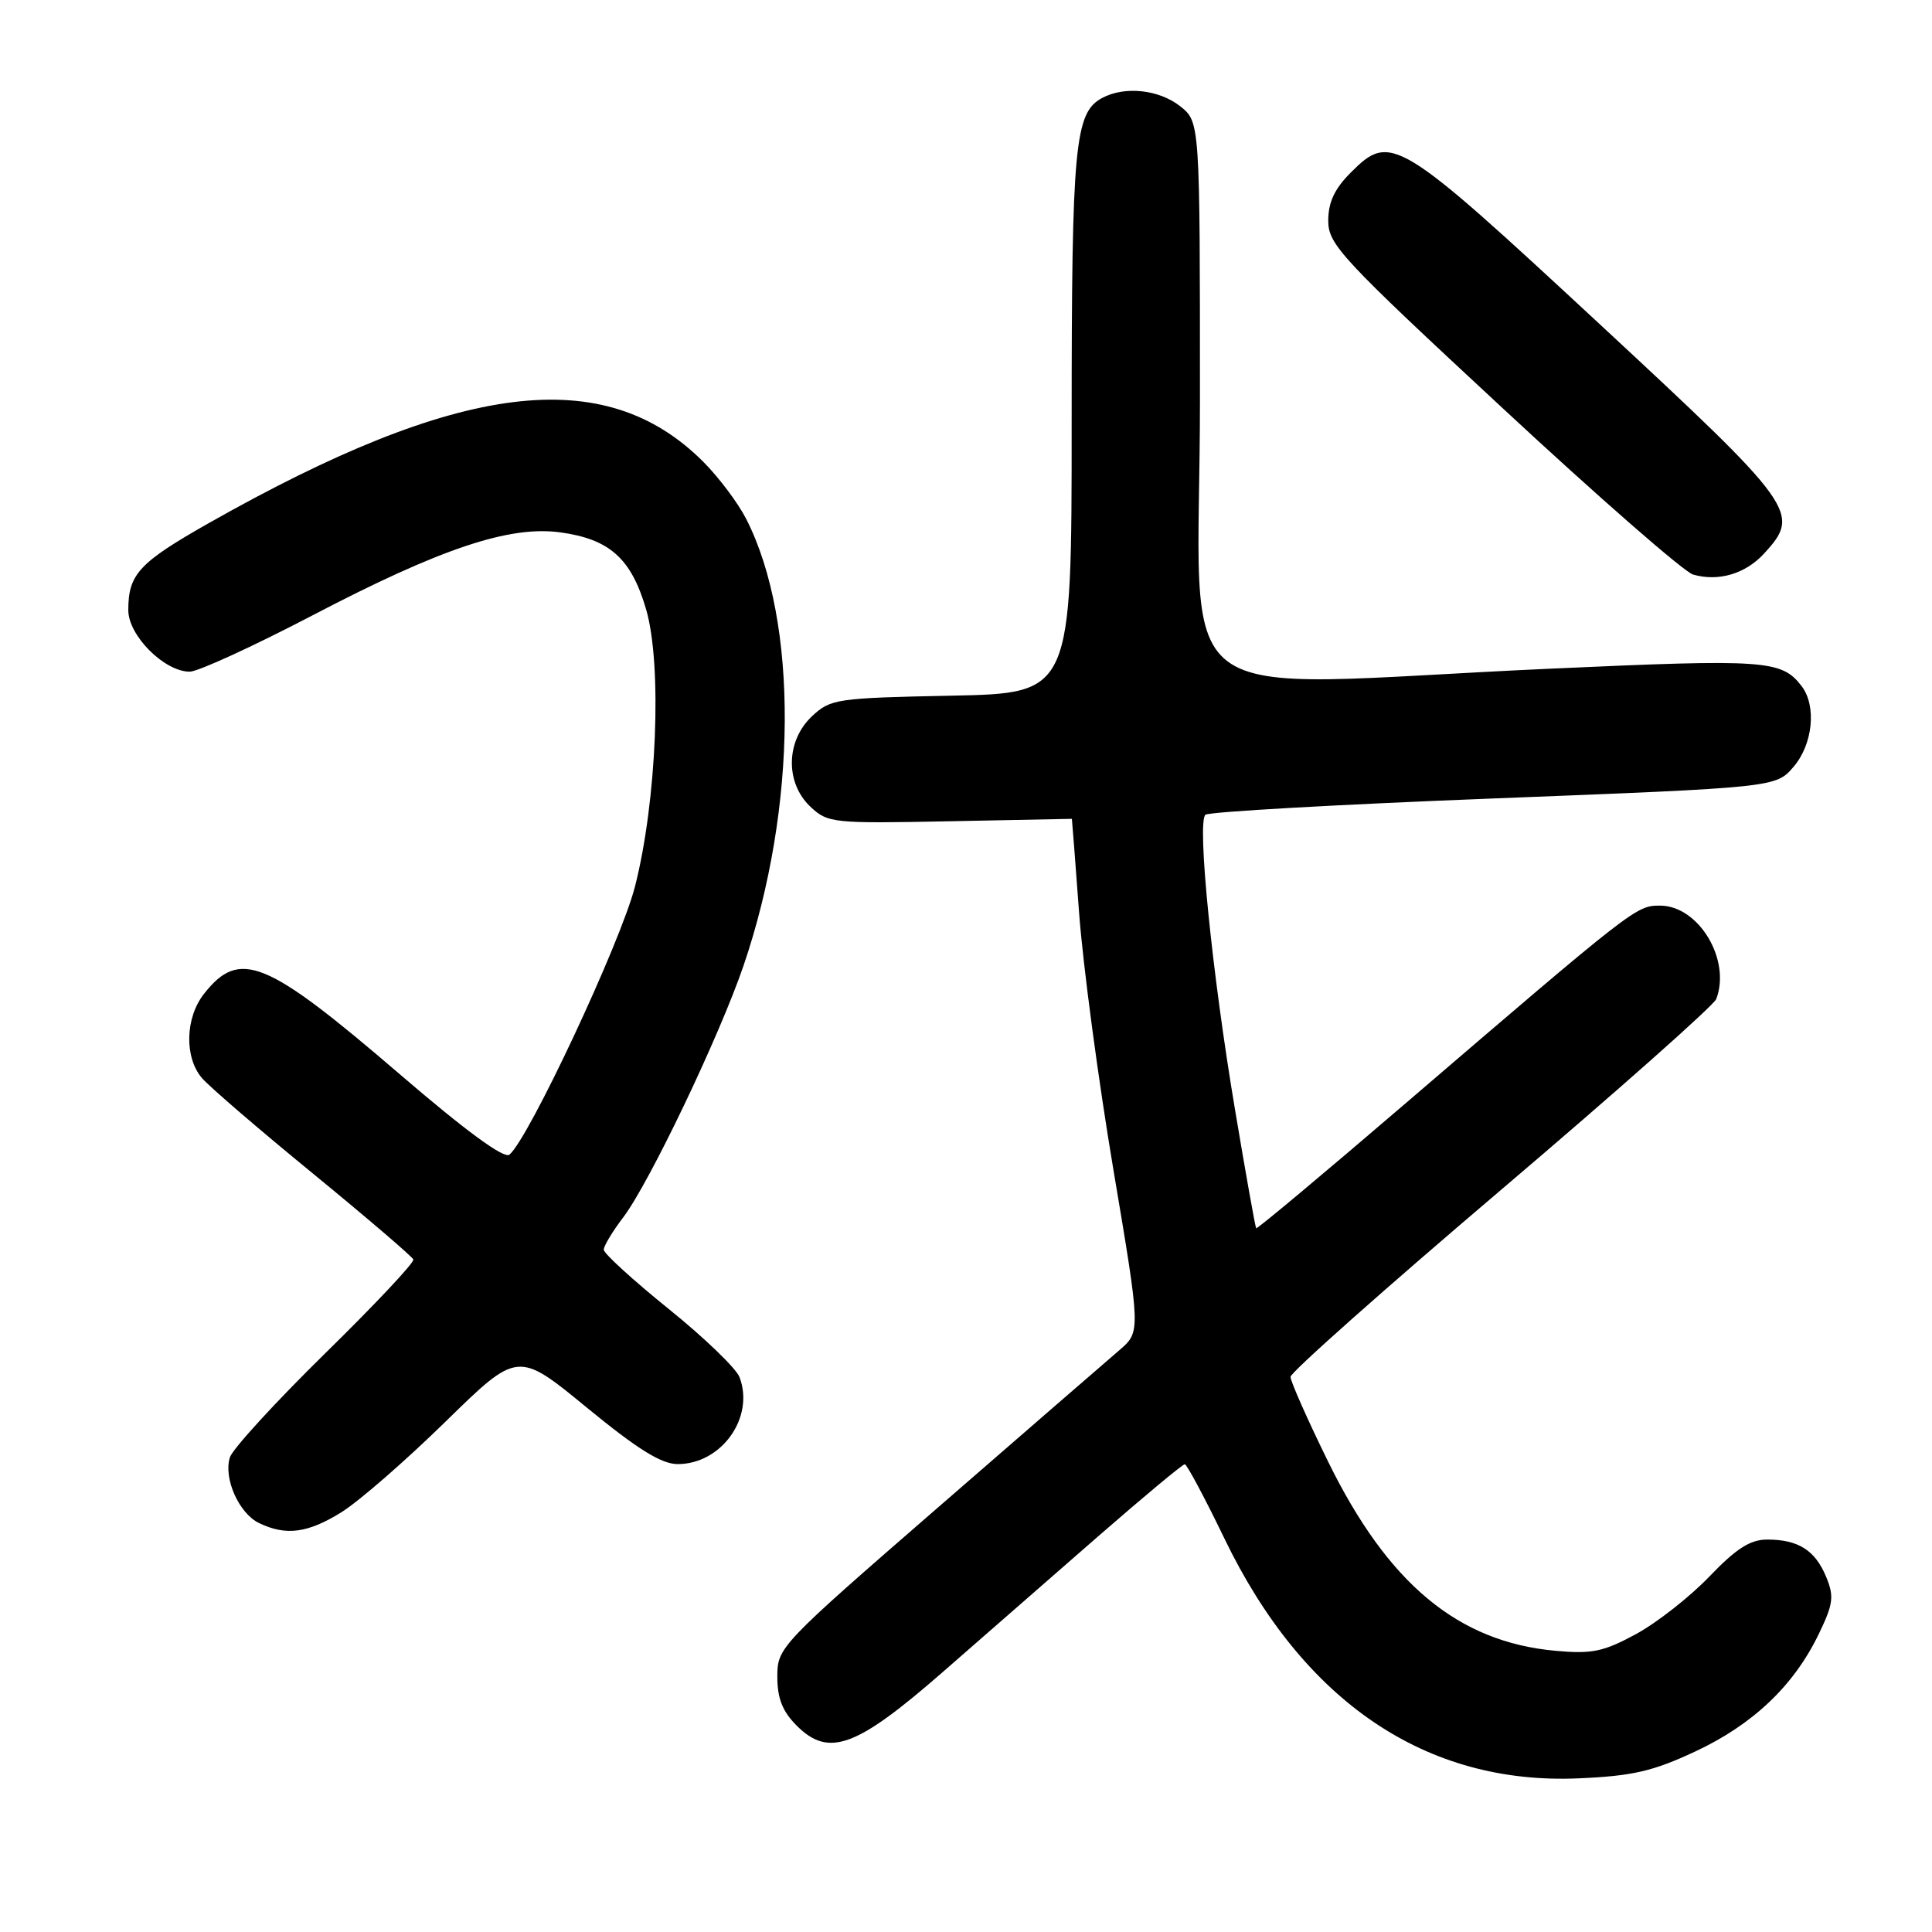 <?xml version="1.0" encoding="UTF-8" standalone="no"?>
<!DOCTYPE svg PUBLIC "-//W3C//DTD SVG 1.1//EN" "http://www.w3.org/Graphics/SVG/1.1/DTD/svg11.dtd" >
<svg xmlns="http://www.w3.org/2000/svg" xmlns:xlink="http://www.w3.org/1999/xlink" version="1.1" viewBox="0 0 256 256">
 <g >
 <path fill="currentColor"
d=" M 224.61 232.09 C 232.26 228.52 237.67 223.38 240.97 216.57 C 242.93 212.52 243.05 211.55 241.97 208.93 C 240.51 205.41 238.28 204.00 234.16 204.00 C 231.91 204.00 230.06 205.19 226.51 208.89 C 223.93 211.58 219.56 215.01 216.79 216.52 C 212.48 218.86 210.95 219.18 206.12 218.74 C 193.19 217.57 183.93 209.87 175.98 193.67 C 173.24 188.09 171.00 183.03 171.00 182.44 C 171.00 181.85 183.56 170.70 198.91 157.65 C 214.26 144.60 227.08 133.23 227.41 132.38 C 229.40 127.18 225.08 120.00 219.96 120.00 C 216.80 120.00 216.61 120.15 186.08 146.34 C 175.40 155.50 166.57 162.89 166.45 162.75 C 166.33 162.61 165.07 155.53 163.64 147.00 C 160.59 128.85 158.60 108.97 159.72 107.96 C 160.15 107.57 177.33 106.60 197.90 105.80 C 235.31 104.34 235.31 104.34 237.65 101.61 C 240.22 98.63 240.73 93.53 238.72 90.91 C 236.06 87.45 233.99 87.31 205.50 88.60 C 153.15 90.96 159.00 95.43 159.00 53.07 C 159.00 16.15 159.00 16.15 156.37 14.07 C 153.55 11.86 149.03 11.38 146.04 12.98 C 142.40 14.93 142.00 19.21 142.00 56.08 C 142.00 91.86 142.00 91.86 126.08 92.18 C 110.82 92.49 110.05 92.60 107.58 94.92 C 104.12 98.18 104.03 103.74 107.39 106.90 C 109.69 109.06 110.35 109.13 125.89 108.82 C 134.75 108.64 142.02 108.50 142.03 108.50 C 142.05 108.50 142.48 114.12 142.99 121.00 C 143.50 127.88 145.54 143.17 147.53 154.99 C 151.15 176.47 151.15 176.47 148.33 178.90 C 146.77 180.23 135.94 189.63 124.25 199.78 C 103.32 217.96 103.00 218.29 103.00 222.16 C 103.00 225.05 103.68 226.77 105.57 228.66 C 109.80 232.89 113.45 231.56 124.81 221.65 C 130.14 217.00 139.45 208.87 145.49 203.59 C 151.54 198.32 156.71 194.01 156.99 194.02 C 157.27 194.04 159.64 198.47 162.25 203.88 C 172.70 225.51 188.98 236.53 209.17 235.64 C 216.33 235.33 219.03 234.70 224.61 232.09 Z  M 45.27 200.36 C 47.60 198.90 53.80 193.50 59.05 188.36 C 68.61 179.01 68.61 179.01 77.74 186.50 C 84.49 192.04 87.64 194.00 89.80 194.00 C 95.61 194.00 100.02 187.80 97.99 182.48 C 97.55 181.32 93.32 177.24 88.59 173.43 C 83.87 169.62 80.00 166.09 80.00 165.59 C 80.00 165.10 81.16 163.17 82.57 161.32 C 86.00 156.83 95.34 137.28 98.52 127.96 C 105.67 107.00 105.82 82.37 98.88 68.77 C 97.80 66.65 95.23 63.23 93.18 61.18 C 80.11 48.11 60.94 50.49 27.71 69.29 C 18.41 74.56 17.00 76.08 17.00 80.85 C 17.00 84.22 21.78 89.00 25.14 89.00 C 26.23 89.00 33.51 85.66 41.31 81.59 C 58.35 72.68 67.47 69.62 74.23 70.54 C 80.78 71.43 83.66 74.01 85.62 80.77 C 87.76 88.13 87.03 106.19 84.13 117.50 C 82.22 124.92 70.07 150.86 67.50 153.00 C 66.80 153.58 61.73 149.87 52.96 142.33 C 35.24 127.11 31.76 125.68 27.03 131.69 C 24.54 134.86 24.41 140.08 26.75 142.84 C 27.71 143.97 34.35 149.68 41.50 155.53 C 48.65 161.39 54.62 166.50 54.77 166.89 C 54.92 167.29 49.65 172.89 43.07 179.34 C 36.49 185.80 30.82 191.99 30.46 193.11 C 29.59 195.87 31.65 200.52 34.32 201.81 C 37.89 203.54 40.80 203.15 45.27 200.36 Z  M 233.75 73.35 C 238.66 67.99 238.07 67.17 211.88 42.87 C 185.19 18.11 184.28 17.56 178.99 22.86 C 176.84 25.00 176.00 26.80 176.00 29.25 C 176.00 32.40 177.70 34.22 199.09 54.07 C 211.78 65.86 223.14 75.78 224.34 76.13 C 227.70 77.10 231.28 76.04 233.75 73.35 Z "/>
</g>
</svg>